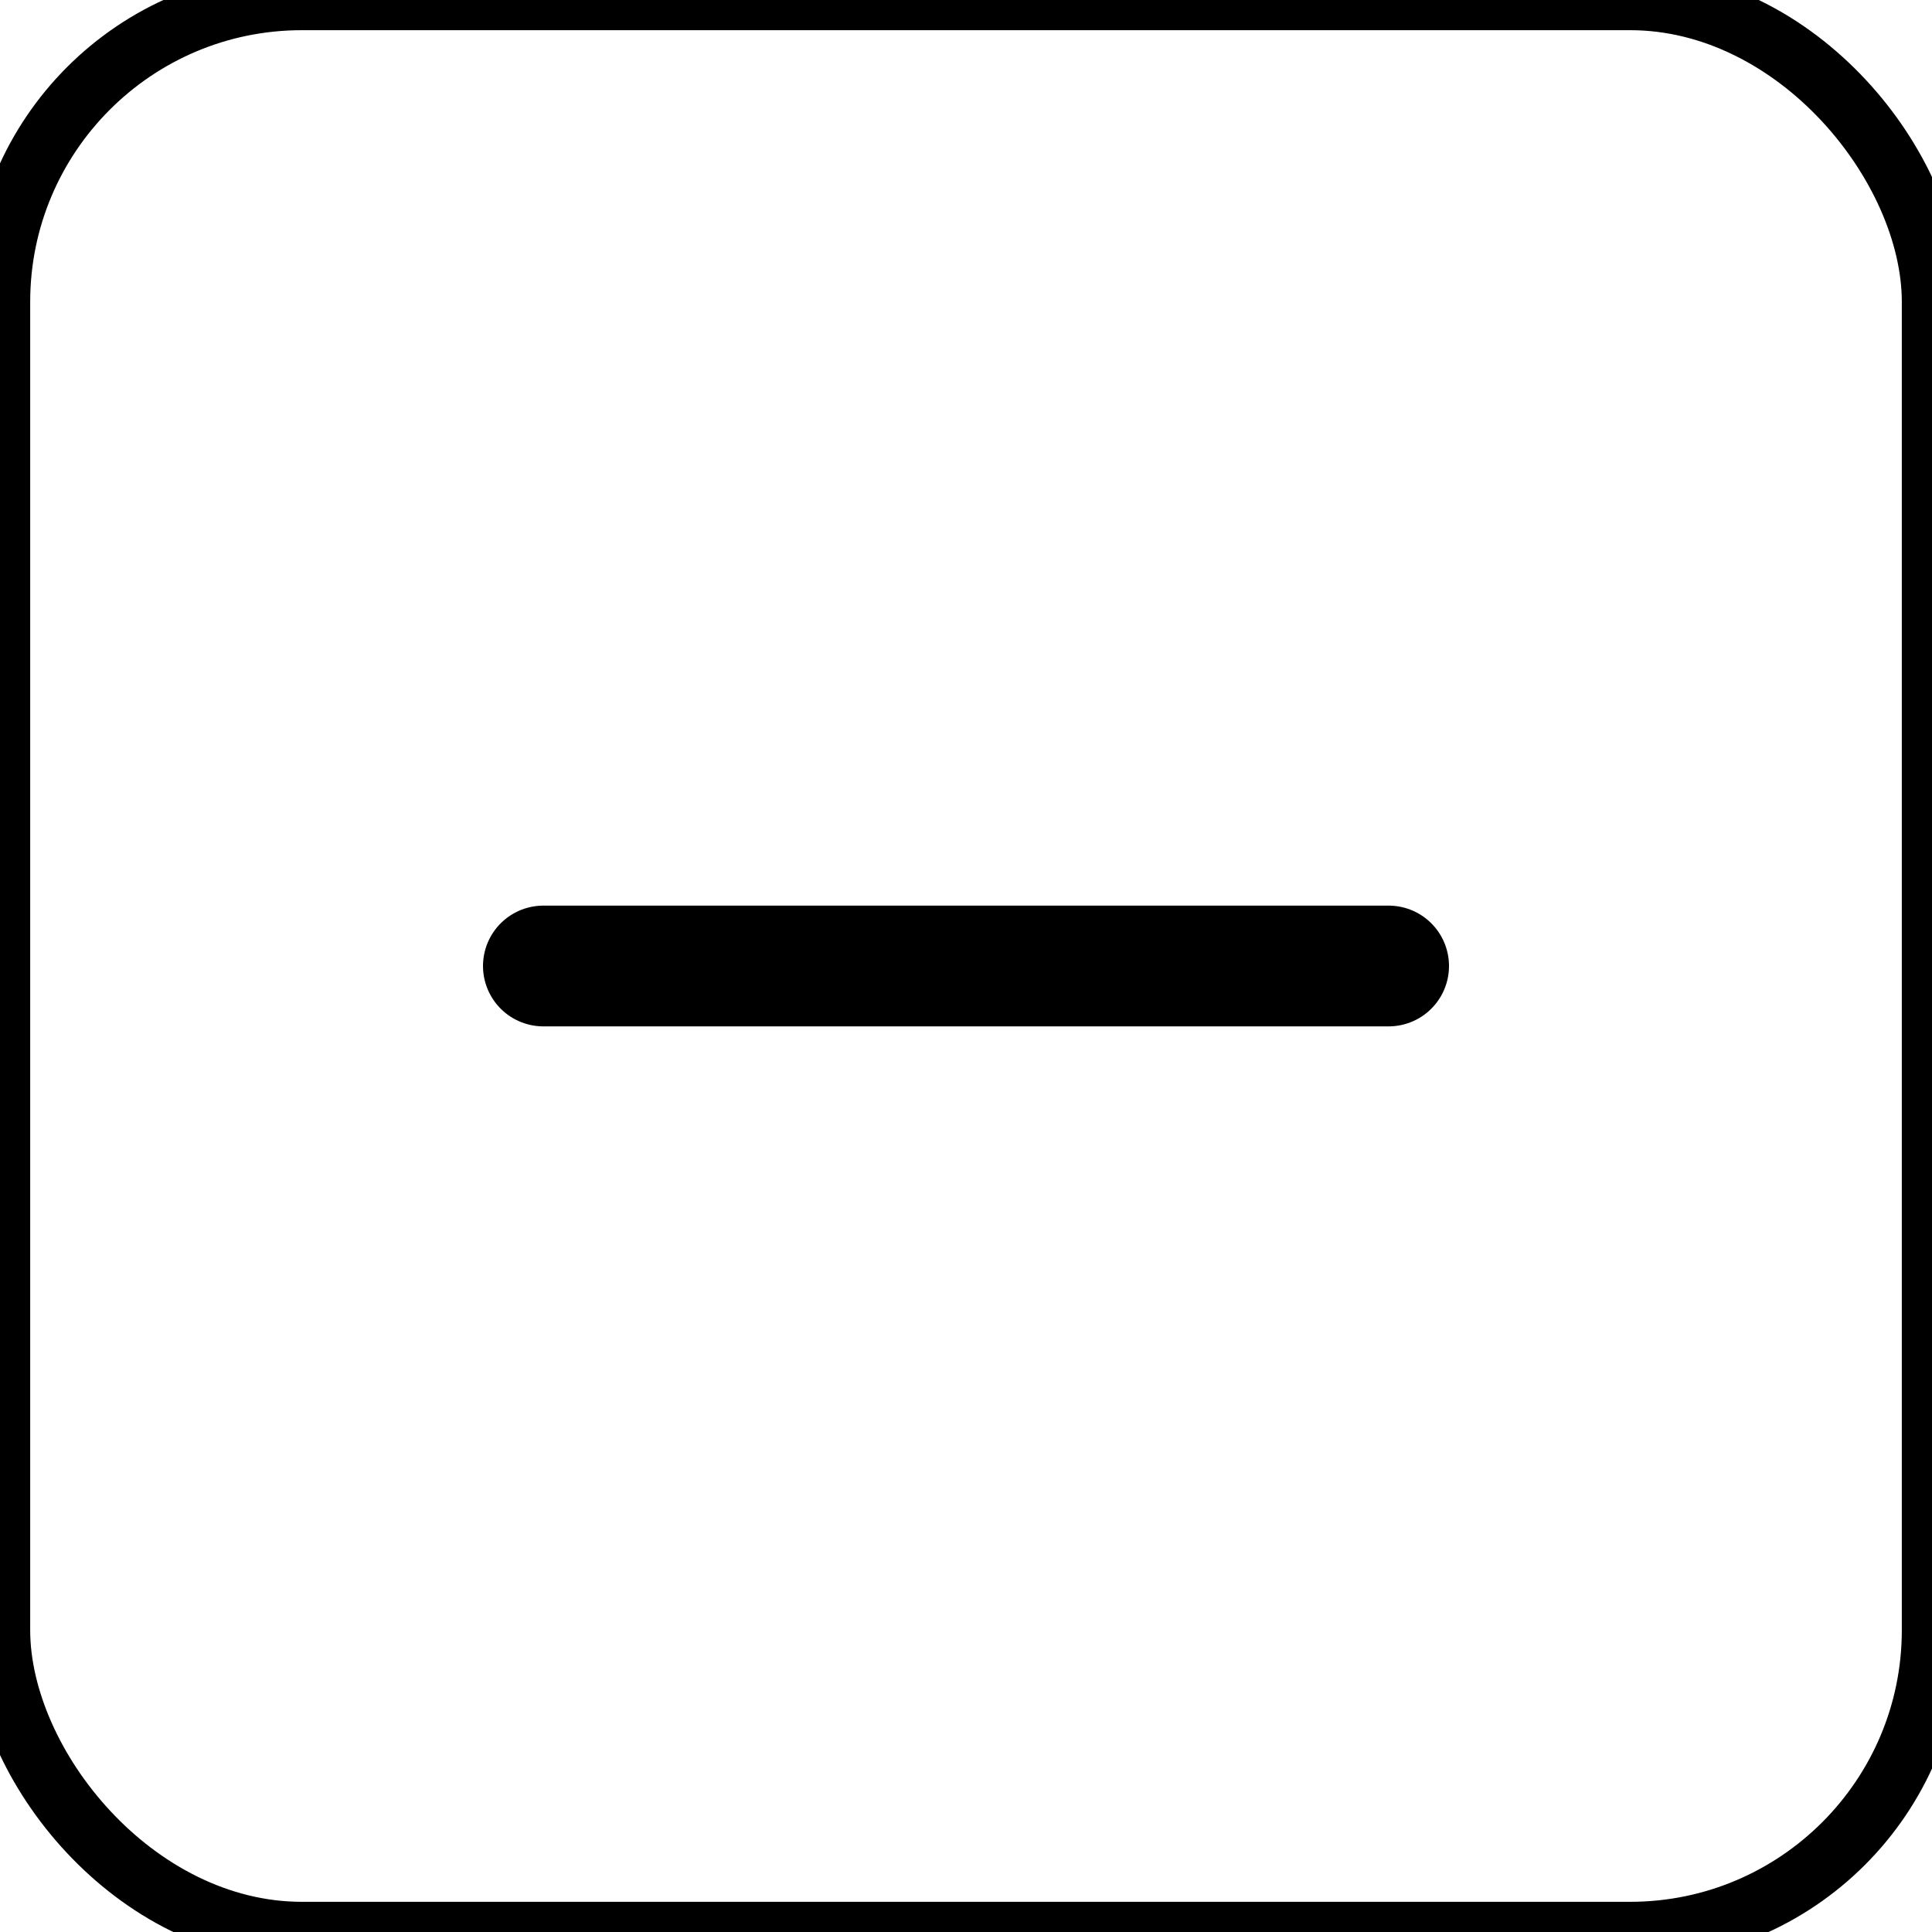 <?xml version="1.0" encoding="UTF-8" standalone="no"?>

<svg xmlns="http://www.w3.org/2000/svg" width="32" height="32">

  <style>
    rect.border {
        fill:none;
        stroke:black;
        stroke-width:1;
    }
    line {
        stroke:black;
        stroke-width:2;
        stroke-linecap:round;
        stroke-linejoin:round;
    }
  </style>

  <title>feb-icons: minus</title>

  <rect class="border" x="0" y="0" width="32" height="32" rx="5" />

  <line x1="9" y1="16" x2="23" y2="16" />

</svg>
